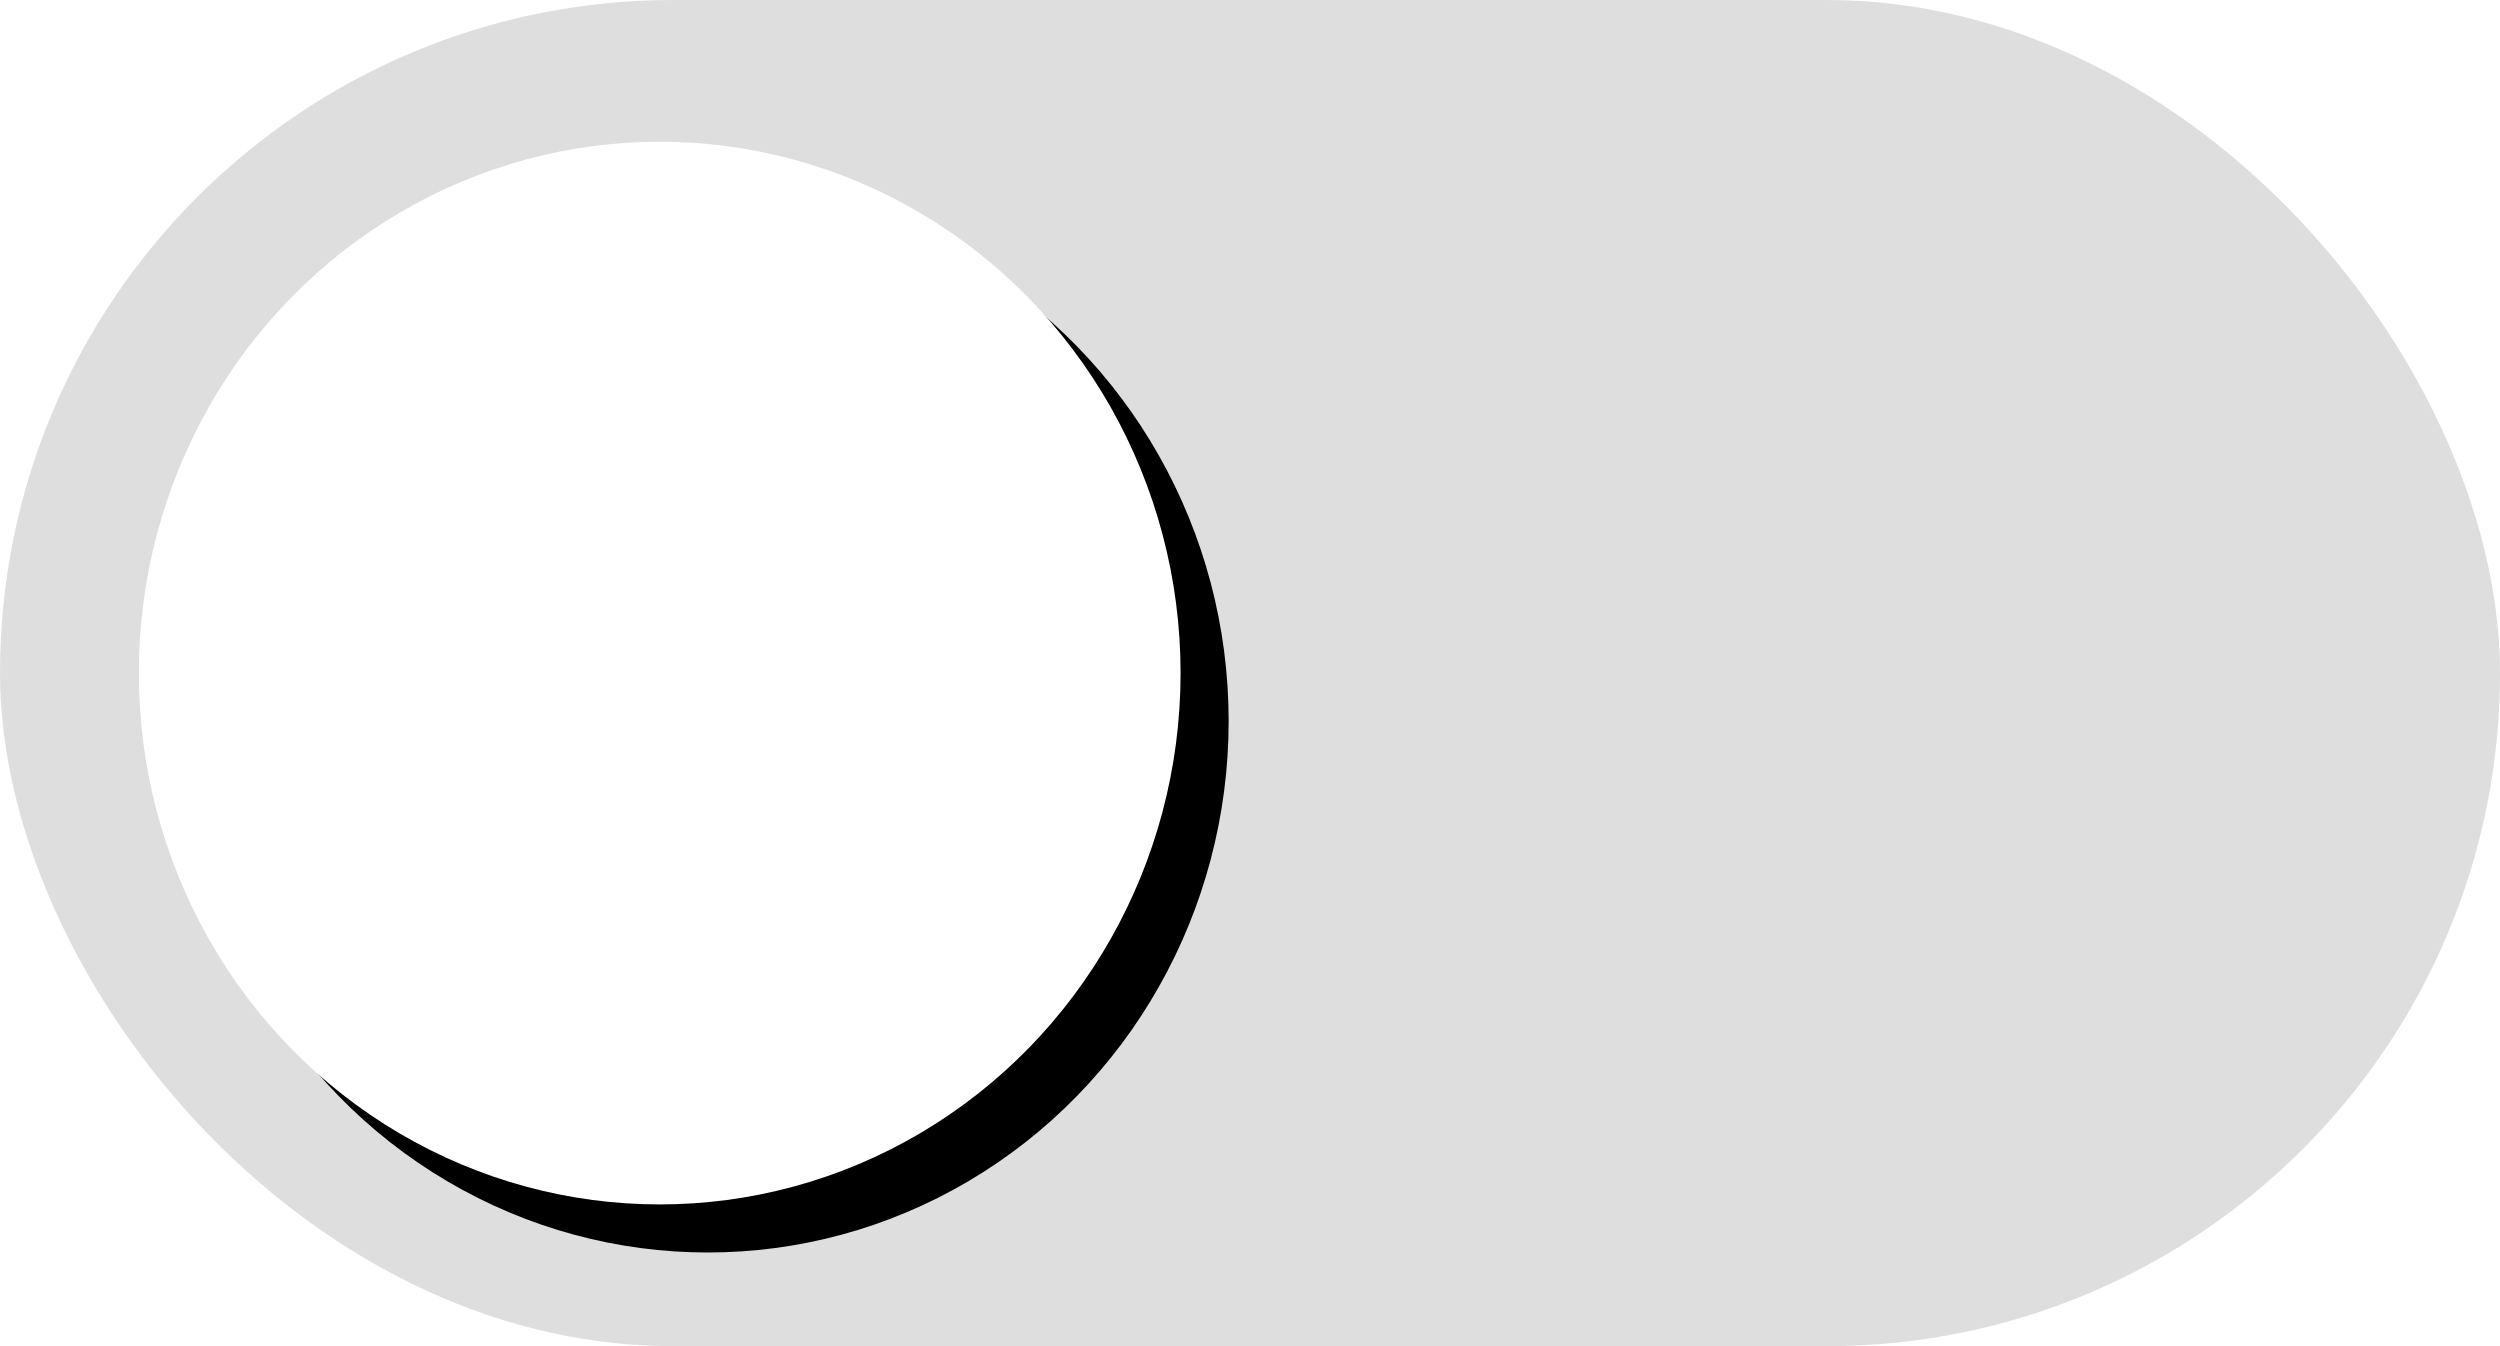 <svg width="26" height="14" viewBox="0 0 26 14" xmlns="http://www.w3.org/2000/svg" xmlns:xlink="http://www.w3.org/1999/xlink"><title>C7E3A406-E3D7-4606-9F8A-695964E300A6</title><defs><ellipse id="b" cx="6.861" cy="7" rx="5.417" ry="5.526"/><filter x="-50%" y="-50%" width="200%" height="200%" filterUnits="objectBoundingBox" id="a"><feOffset dx=".5" dy=".5" in="SourceAlpha" result="shadowOffsetOuter1"/><feGaussianBlur stdDeviation=".5" in="shadowOffsetOuter1" result="shadowBlurOuter1"/><feColorMatrix values="0 0 0 0 0 0 0 0 0 0 0 0 0 0 0 0 0 0 0.162 0" in="shadowBlurOuter1"/></filter></defs><g fill="none" fill-rule="evenodd"><rect fill="#DEDEDE" width="26" height="14" rx="7"/><use fill="#000" filter="url(#a)" xlink:href="#b"/><use fill="#FFF" xlink:href="#b"/></g></svg>